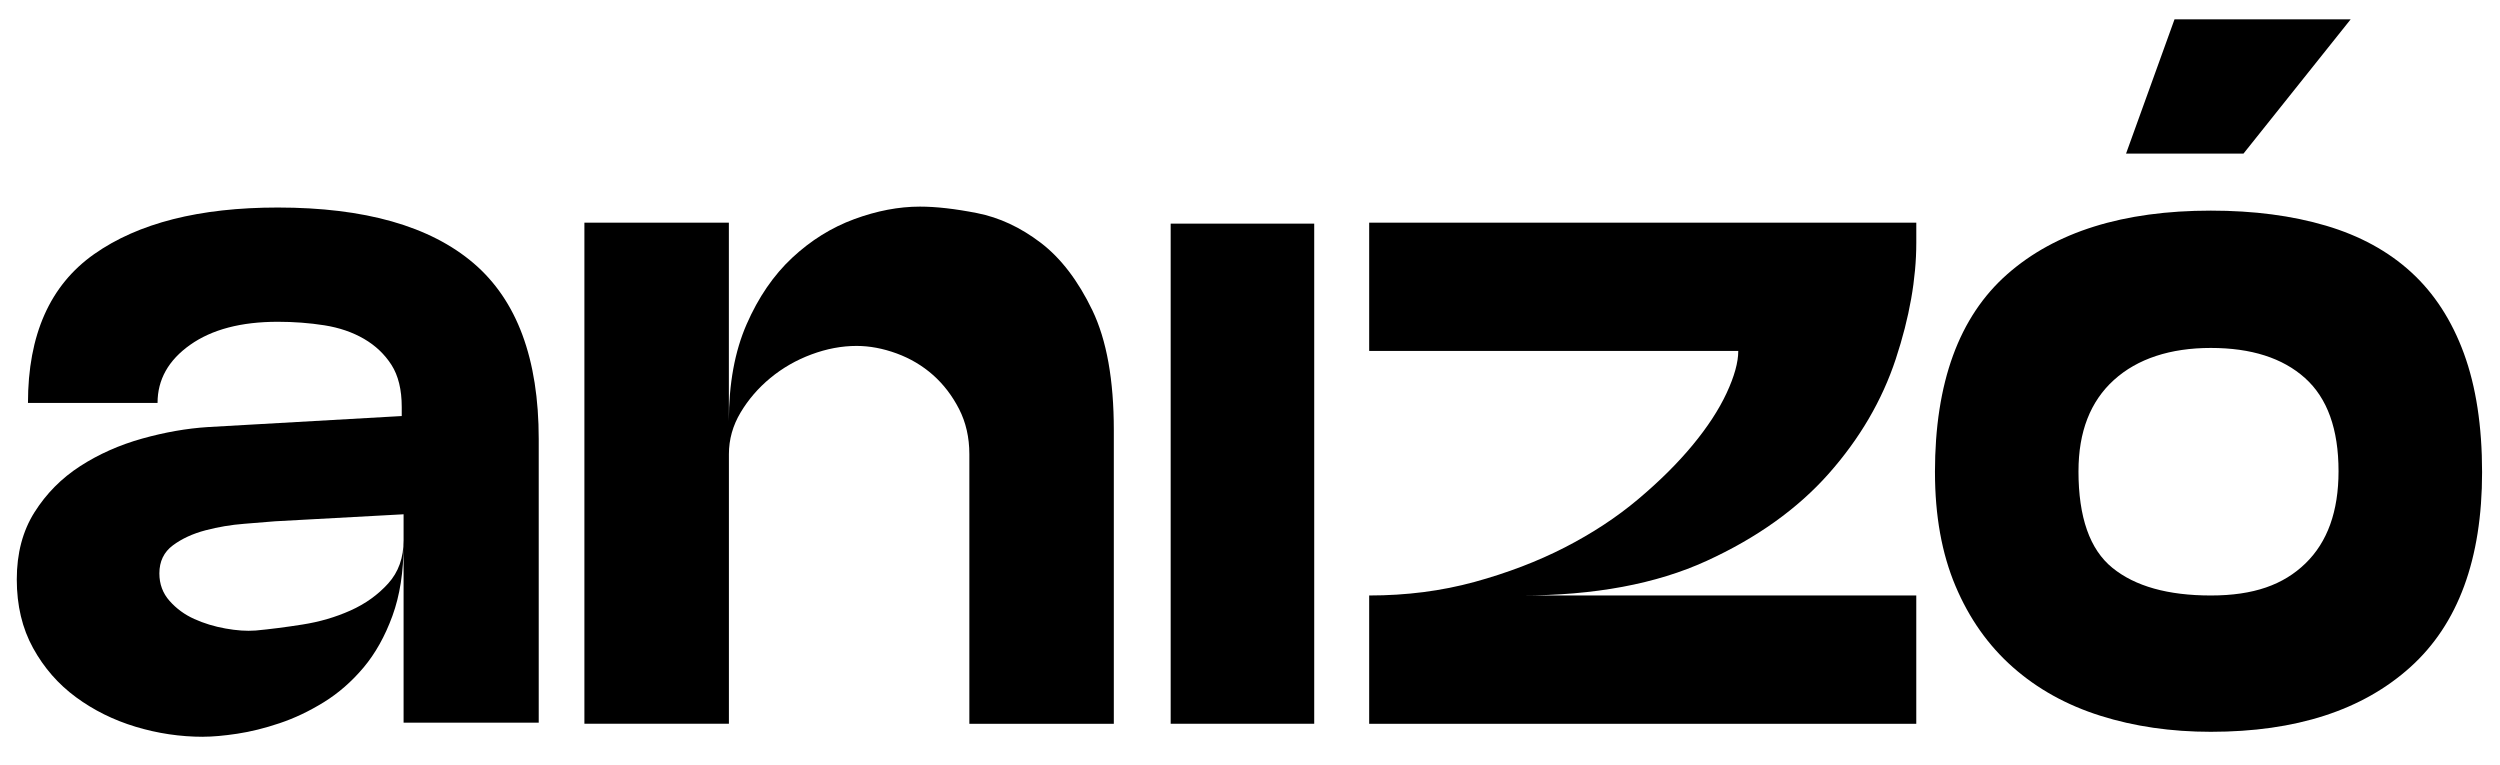<?xml version="1.0" encoding="UTF-8"?>
<svg id="Layer_1" data-name="Layer 1" xmlns="http://www.w3.org/2000/svg" viewBox="0 0 1080 330.33">
  <g>
    <polygon points="918.45 66.36 939.39 8.35 1015.49 8.35 969.18 66.36 918.45 66.36"/>
    <path d="M87.78,318.29c-9.93,0-19.67-1.45-29.19-4.33-9.53-2.88-18.12-7.14-25.77-12.77-7.65-5.63-13.83-12.7-18.52-21.22-4.7-8.51-7.05-18.4-7.05-29.66s2.55-20.92,7.65-29.01c5.1-8.08,11.68-14.72,19.73-19.92,8.05-5.2,16.97-9.16,26.78-11.91,9.8-2.74,19.26-4.4,28.39-4.98l83.75-4.76v-3.9c0-7.5-1.48-13.56-4.43-18.19-2.96-4.61-6.91-8.37-11.88-11.26-4.97-2.88-10.67-4.83-17.11-5.85-6.44-1.01-13.16-1.52-20.13-1.52-15.84,0-28.46,3.32-37.85,9.96-9.4,6.64-14.09,15.01-14.09,25.11H12.08c0-29.44,9.52-50.87,28.59-64.3,19.06-13.42,45.5-20.13,79.32-20.13,37.58,0,65.76,8.01,84.56,24.03,18.79,16.02,28.18,41.35,28.18,75.99v122.53h-58.38v-77.07c0,11.84-1.61,22.16-4.83,30.96-3.22,8.81-7.39,16.24-12.48,22.3-5.1,6.06-10.81,11.04-17.11,14.94-6.31,3.9-12.68,6.93-19.13,9.09-6.44,2.17-12.55,3.68-18.32,4.55-5.78.87-10.67,1.3-14.7,1.3ZM110.33,272.4c6.17-.57,12.95-1.44,20.33-2.6,7.38-1.15,14.29-3.17,20.74-6.06,6.44-2.88,11.88-6.78,16.31-11.69,4.43-4.9,6.64-11.11,6.64-18.62v-11.26l-55.57,3.03c-3.22.29-7.65.65-13.29,1.08-5.64.43-11.21,1.37-16.71,2.81-5.5,1.45-10.2,3.61-14.09,6.5-3.89,2.89-5.84,6.93-5.84,12.12,0,4.62,1.47,8.59,4.43,11.91,2.95,3.32,6.5,5.92,10.67,7.79,4.16,1.88,8.66,3.25,13.49,4.11,4.83.87,9.12,1.16,12.88.87Z"/>
    <path d="M314.87,312.66h-62.41V96.18h62.41v85.73c0-16.16,2.55-30.09,7.65-41.78,5.1-11.69,11.68-21.28,19.73-28.79,8.05-7.5,16.97-13.06,26.78-16.67,9.8-3.61,19.26-5.41,28.39-5.41,6.98,0,15.23.94,24.76,2.82,9.52,1.88,18.65,6.13,27.38,12.77,8.72,6.64,16.17,16.38,22.35,29.22,6.17,12.85,9.26,30.09,9.26,51.74v126.86h-62.41v-116.47c0-7.21-1.48-13.71-4.43-19.48-2.96-5.77-6.71-10.68-11.27-14.72-4.57-4.04-9.8-7.14-15.7-9.31-5.91-2.16-11.68-3.25-17.31-3.25-6.44,0-12.95,1.23-19.53,3.68-6.58,2.45-12.48,5.85-17.72,10.17-5.23,4.33-9.53,9.31-12.88,14.94-3.36,5.63-5.03,11.62-5.03,17.97v116.47Z"/>
    <rect x="505.73" y="96.61" width="62.01" height="216.05"/>
    <path d="M827.84,96.18v8.66c0,15.59-2.96,32.33-8.86,50.22-5.91,17.9-15.57,34.42-28.99,49.58-13.43,15.15-31,27.71-52.75,37.67-21.74,9.96-48.45,14.94-80.13,14.94h170.72v55.42h-236.35v-55.42c16.11,0,31.27-1.95,45.5-5.85,14.22-3.9,27.24-8.87,39.06-14.94,11.81-6.06,22.35-12.99,31.61-20.78,9.26-7.79,17.11-15.59,23.55-23.38,6.44-7.79,11.34-15.29,14.7-22.51,3.35-7.21,5.03-13.27,5.03-18.19h-159.45v-55.42h236.35Z"/>
  </g>
  <path d="M835.9,203.99c0-38.68,10.4-67.18,31.21-85.51,20.8-18.33,50.13-27.49,87.98-27.49,18.52,0,35.09,2.17,49.73,6.5,14.63,4.33,26.91,11.04,36.84,20.13,9.93,9.09,17.51,20.78,22.75,35.07,5.23,14.29,7.85,31.39,7.85,51.31,0,37.53-10.34,65.59-31,84.21-20.67,18.62-49.39,27.93-86.17,27.93-17.18,0-33.09-2.31-47.71-6.93-14.63-4.61-27.25-11.62-37.85-21-10.61-9.38-18.86-21.07-24.76-35.07-5.91-14-8.86-30.38-8.86-49.14ZM897.9,203.56c0,19.92,4.89,33.84,14.7,41.78,9.8,7.94,23.96,11.91,42.48,11.91s31.34-4.61,40.87-13.85c9.53-9.24,14.3-22.51,14.3-39.83,0-18.19-4.83-31.61-14.5-40.27-9.66-8.66-23.22-12.99-40.67-12.99s-31.68,4.62-41.87,13.85c-10.2,9.24-15.3,22.37-15.3,39.4Z"/>
</svg>